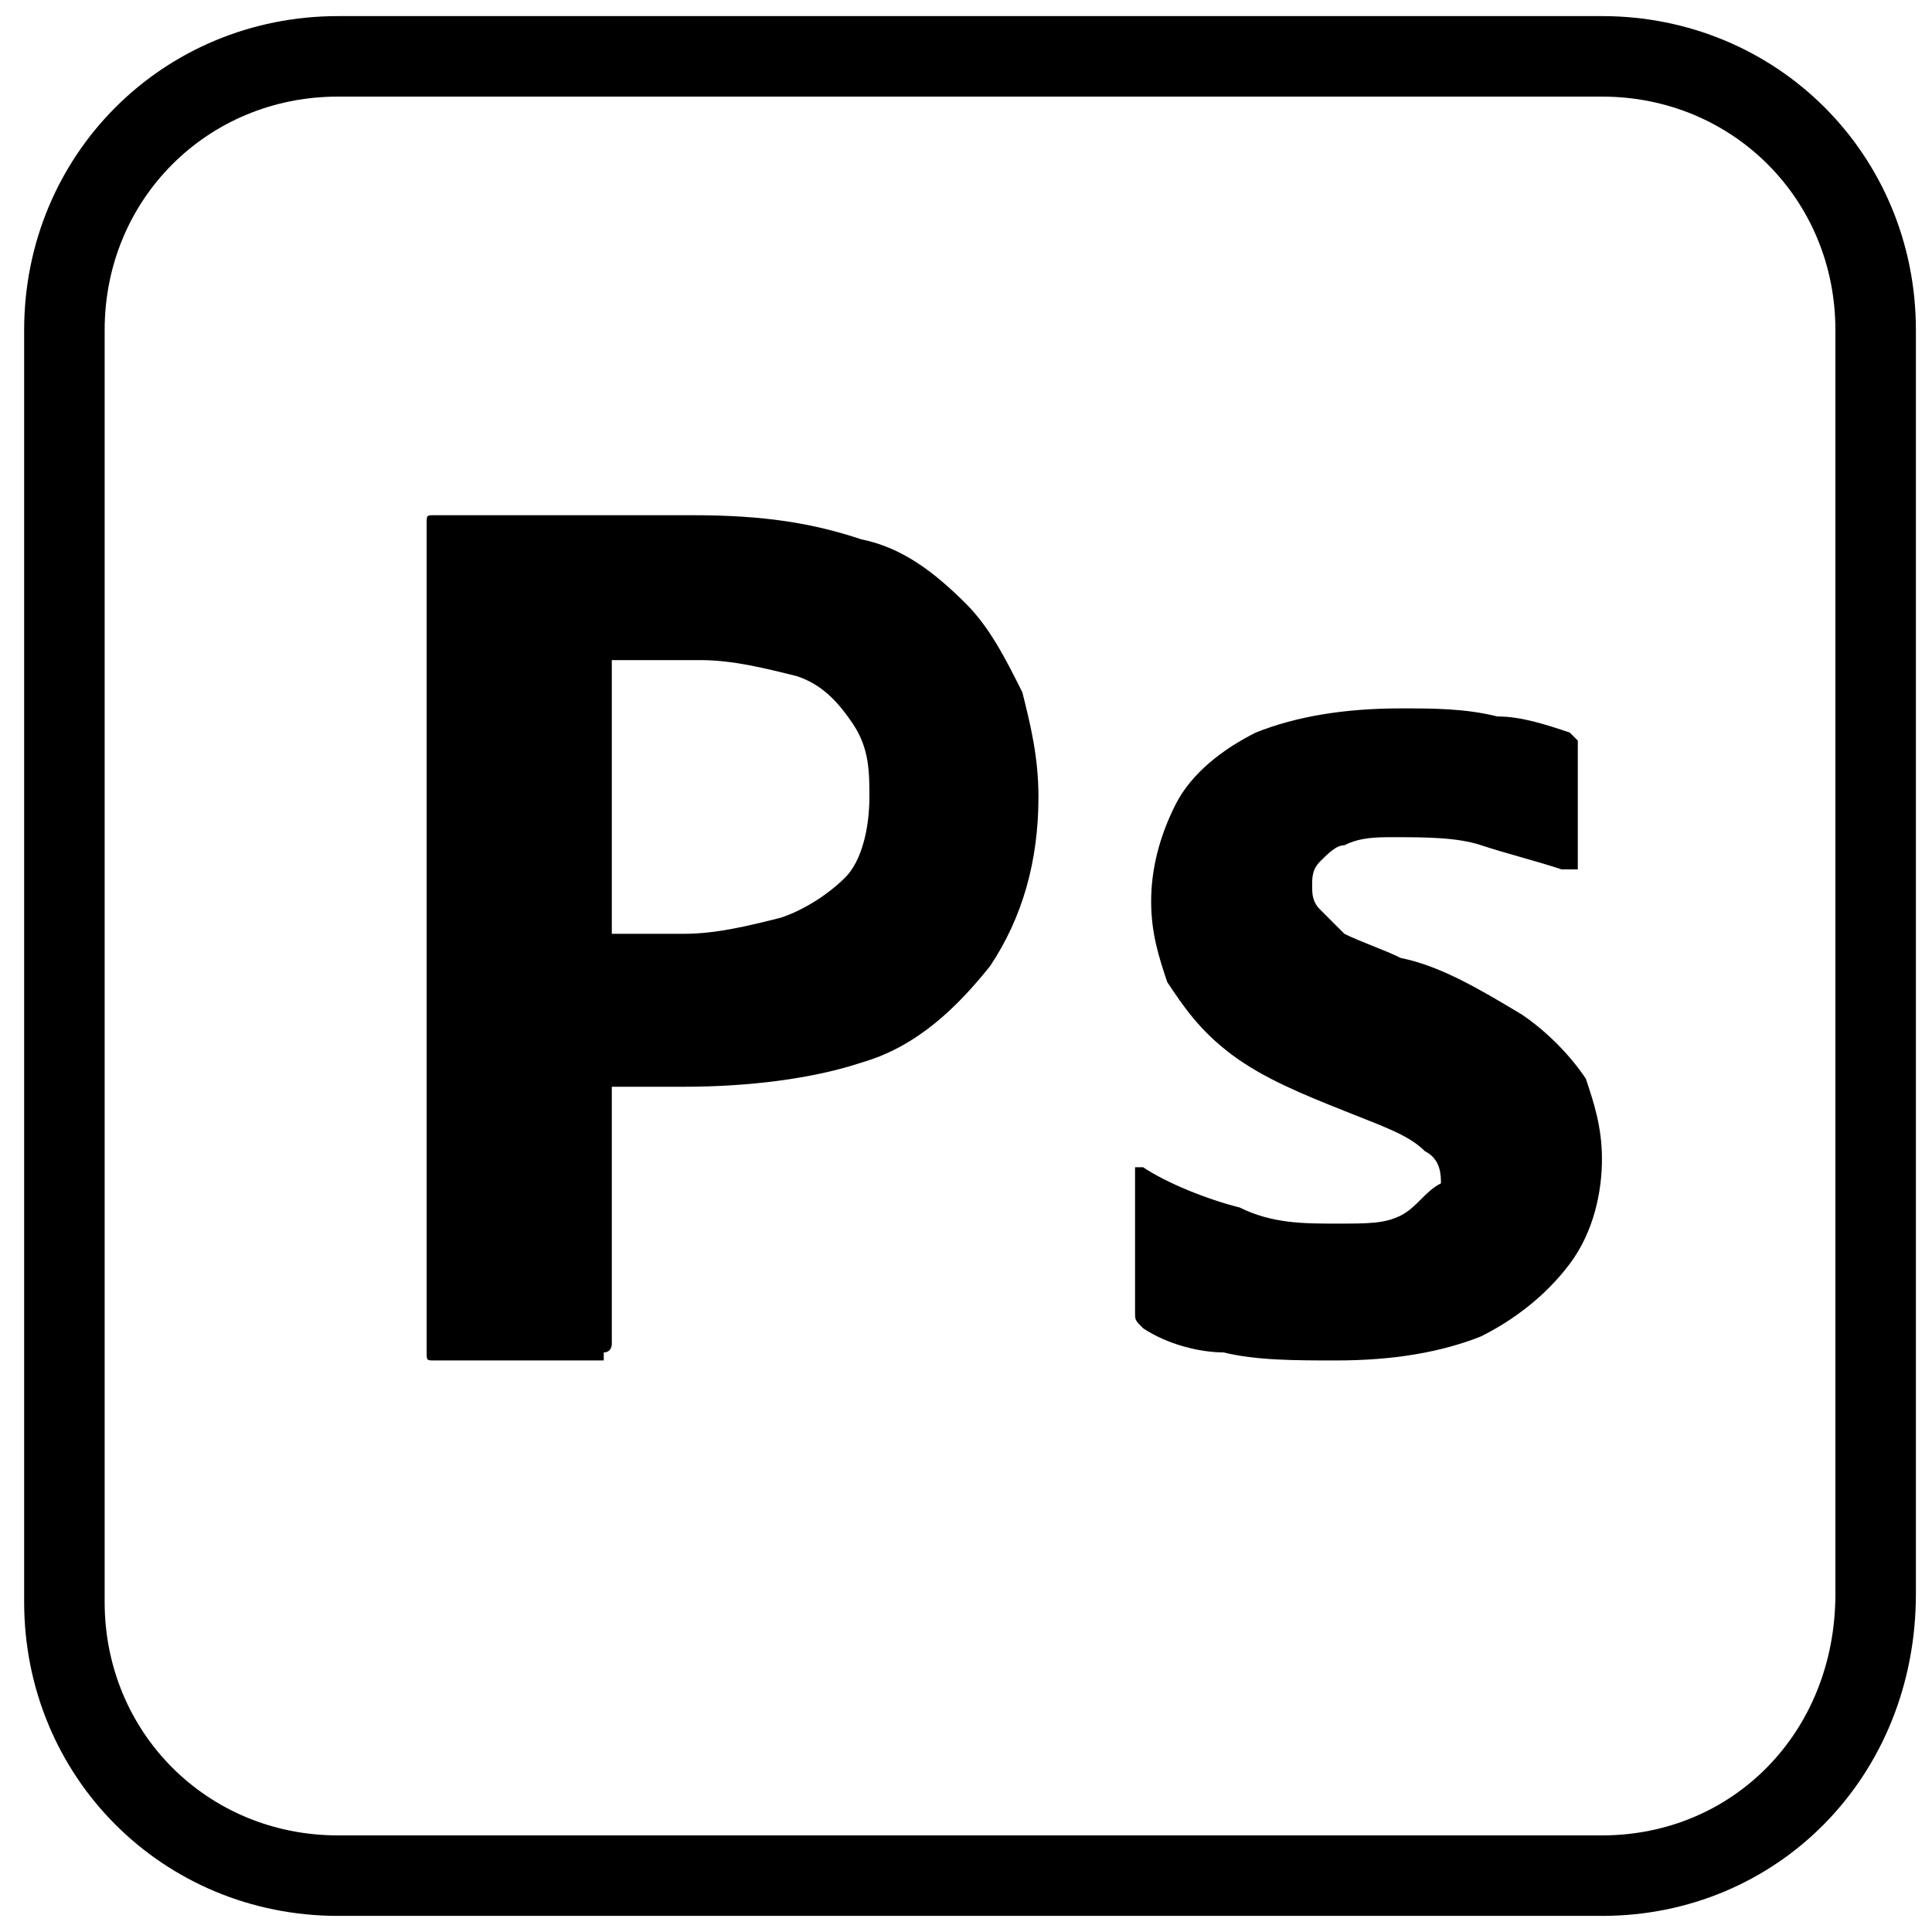 <?xml version="1.0" encoding="utf-8"?>
<!-- Generator: Adobe Illustrator 27.0.0, SVG Export Plug-In . SVG Version: 6.00 Build 0)  -->
<svg version="1.1" id="Layer_1" xmlns="http://www.w3.org/2000/svg" xmlns:xlink="http://www.w3.org/1999/xlink" x="0px" y="0px"
	 viewBox="0 0 24 24" style="enable-background:new 0 0 24 24;" xml:space="preserve">
<style type="text/css">
	.st0{fill:none;stroke:#000000;stroke-miterlimit:10;}
</style>
<g>
	<path d="M17.4,15.1c-0.2,0.1-0.4,0.1-0.8,0.1c-0.4,0-0.8,0-1.2-0.2c-0.4-0.1-0.9-0.3-1.2-0.5c0,0-0.1,0-0.1,0c0,0,0,0.1,0,0.1v1.7
		c0,0.1,0,0.1,0.1,0.2c0.3,0.2,0.7,0.3,1,0.3c0.4,0.1,0.9,0.1,1.4,0.1c0.7,0,1.3-0.1,1.8-0.3c0.4-0.2,0.8-0.5,1.1-0.9
		c0.3-0.4,0.4-0.9,0.4-1.3c0-0.4-0.1-0.7-0.2-1c-0.2-0.3-0.5-0.6-0.8-0.8c-0.5-0.3-1-0.6-1.5-0.7c-0.2-0.1-0.5-0.2-0.7-0.3
		c-0.1-0.1-0.2-0.2-0.3-0.3c-0.1-0.1-0.1-0.2-0.1-0.3c0-0.1,0-0.2,0.1-0.3c0.1-0.1,0.2-0.2,0.3-0.2c0.2-0.1,0.4-0.1,0.6-0.1
		c0.4,0,0.8,0,1.1,0.1c0.3,0.1,0.7,0.2,1,0.3c0,0,0.1,0,0.2,0c0,0,0-0.1,0-0.1V9.3c0,0,0-0.1,0-0.1c0,0-0.1-0.1-0.1-0.1
		c-0.3-0.1-0.6-0.2-0.9-0.2c-0.4-0.1-0.8-0.1-1.2-0.1c-0.7,0-1.3,0.1-1.8,0.3c-0.4,0.2-0.8,0.5-1,0.9c-0.2,0.4-0.3,0.8-0.3,1.2
		c0,0.4,0.1,0.7,0.2,1c0.2,0.3,0.4,0.6,0.8,0.9c0.4,0.3,0.9,0.5,1.4,0.7c0.5,0.2,0.8,0.3,1,0.5c0.2,0.1,0.2,0.3,0.2,0.4
		C17.7,14.8,17.6,15,17.4,15.1z"/>
	<path d="M7.5,16.8c0.1,0,0.1-0.1,0.1-0.1v-3.2c0.2,0,0.3,0,0.4,0s0.3,0,0.5,0c0.8,0,1.6-0.1,2.2-0.3c0.7-0.2,1.2-0.7,1.6-1.2
		c0.4-0.6,0.6-1.3,0.6-2.1c0-0.5-0.1-0.9-0.2-1.3c-0.2-0.4-0.4-0.8-0.7-1.1c-0.4-0.4-0.8-0.7-1.3-0.8c-0.6-0.2-1.2-0.3-2.1-0.3
		c-0.3,0-0.6,0-0.9,0s-0.6,0-0.9,0c-0.3,0-0.5,0-0.8,0c-0.2,0-0.4,0-0.6,0c-0.1,0-0.1,0-0.1,0.1v10.3c0,0.1,0,0.1,0.1,0.1H7.5z
		 M7.6,8.2c0.1,0,0.2,0,0.4,0c0.2,0,0.4,0,0.7,0c0.4,0,0.8,0.1,1.2,0.2c0.3,0.1,0.5,0.3,0.7,0.6c0.2,0.3,0.2,0.6,0.2,0.9
		c0,0.4-0.1,0.8-0.3,1c-0.2,0.2-0.5,0.4-0.8,0.5c-0.4,0.1-0.8,0.2-1.2,0.2H8c-0.1,0-0.2,0-0.4,0V8.2z"/>
</g>
<path class="st0" d="M19.9,23.3H4.2c-1.9,0-3.4-1.5-3.4-3.4V4.1c0-1.9,1.5-3.4,3.4-3.4h15.7c1.9,0,3.4,1.5,3.4,3.4v15.7
	C23.3,21.8,21.8,23.3,19.9,23.3z"/>
</svg>
